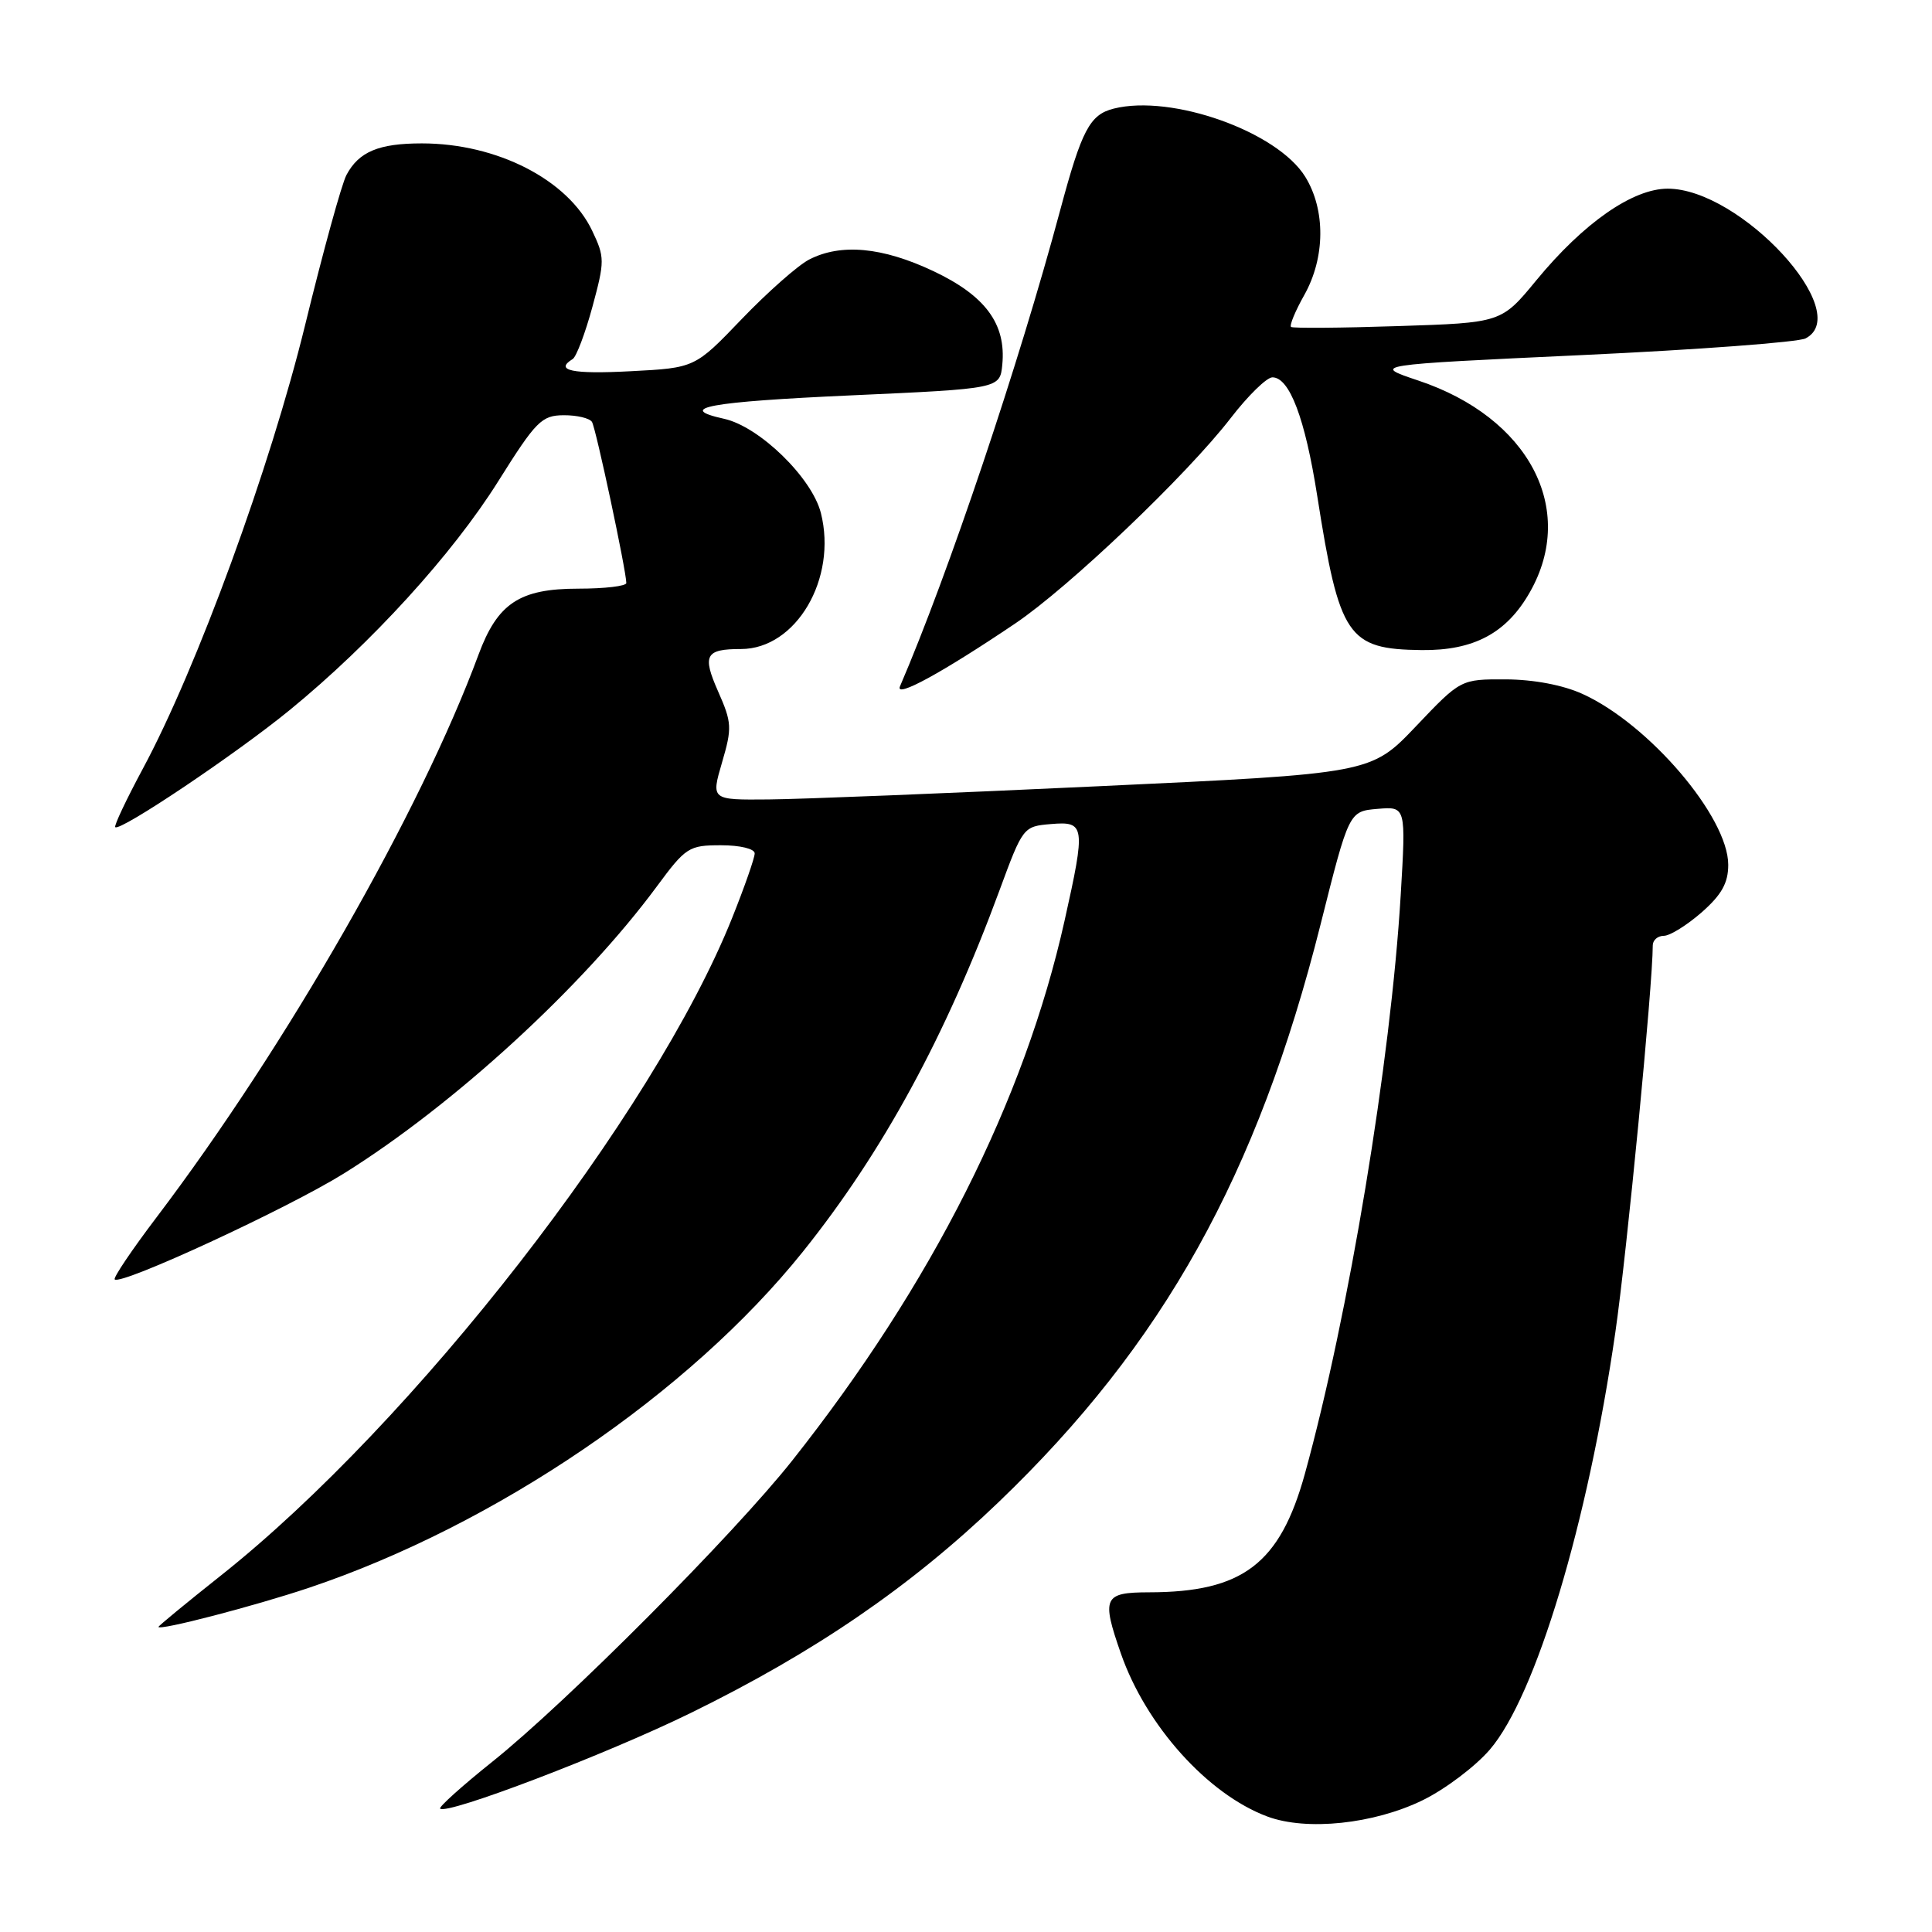 <?xml version="1.0" encoding="UTF-8" standalone="no"?>
<!DOCTYPE svg PUBLIC "-//W3C//DTD SVG 1.1//EN" "http://www.w3.org/Graphics/SVG/1.1/DTD/svg11.dtd" >
<svg xmlns="http://www.w3.org/2000/svg" xmlns:xlink="http://www.w3.org/1999/xlink" version="1.1" viewBox="0 0 256 256">
 <g >
 <path fill="currentColor"
d=" M 188.53 238.53 C 191.51 237.07 195.51 234.05 197.42 231.82 C 203.51 224.71 210.38 201.86 214.04 176.55 C 215.57 166.00 219.00 130.51 219.00 125.27 C 219.00 124.57 219.66 124.00 220.47 124.00 C 221.27 124.00 223.52 122.60 225.47 120.90 C 228.13 118.56 229.00 117.00 229.00 114.59 C 229.00 108.26 218.49 95.94 209.69 91.95 C 207.10 90.77 203.22 90.04 199.53 90.02 C 193.55 90.00 193.55 90.00 187.61 96.25 C 181.66 102.50 181.66 102.50 145.58 104.18 C 125.74 105.11 106.06 105.90 101.86 105.93 C 94.22 106.00 94.22 106.00 95.67 101.04 C 97.02 96.44 96.98 95.75 95.15 91.61 C 93.03 86.81 93.47 86.00 98.18 86.00 C 105.49 86.00 110.97 76.66 108.77 67.97 C 107.58 63.29 100.61 56.51 95.93 55.49 C 89.45 54.06 93.93 53.24 112.75 52.39 C 132.50 51.50 132.50 51.50 132.81 48.31 C 133.33 42.93 130.58 39.19 123.69 35.93 C 116.92 32.73 111.41 32.22 107.20 34.40 C 105.72 35.17 101.71 38.71 98.29 42.27 C 92.08 48.75 92.08 48.75 83.54 49.19 C 75.81 49.60 73.42 49.09 75.89 47.57 C 76.37 47.27 77.55 44.15 78.50 40.65 C 80.14 34.59 80.14 34.09 78.47 30.58 C 75.26 23.82 65.86 19.00 55.90 19.00 C 50.19 19.00 47.55 20.10 45.91 23.18 C 45.28 24.35 42.82 33.28 40.44 43.03 C 35.82 61.93 26.08 88.58 18.91 101.89 C 16.73 105.95 15.09 109.42 15.27 109.60 C 15.89 110.23 31.32 99.87 38.42 94.06 C 49.21 85.23 59.95 73.45 66.02 63.77 C 71.03 55.78 71.77 55.04 74.69 55.02 C 76.45 55.01 78.13 55.41 78.44 55.91 C 78.96 56.74 82.97 75.56 82.99 77.25 C 83.00 77.66 80.14 78.00 76.63 78.00 C 68.84 78.00 65.93 79.93 63.40 86.76 C 55.70 107.59 37.95 138.60 20.73 161.32 C 17.47 165.62 14.98 169.32 15.20 169.53 C 16.02 170.35 38.10 160.14 45.57 155.49 C 60.13 146.41 77.21 130.75 87.01 117.49 C 90.87 112.26 91.28 112.00 95.53 112.00 C 98.07 112.00 100.00 112.47 100.00 113.08 C 100.00 113.68 98.65 117.54 97.00 121.66 C 86.61 147.62 54.79 188.53 29.25 208.78 C 24.71 212.38 21.00 215.44 21.00 215.57 C 21.00 216.12 33.68 212.82 40.88 210.41 C 65.63 202.11 91.35 184.62 106.39 165.85 C 116.96 152.66 125.31 137.33 132.43 118.00 C 135.54 109.56 135.59 109.50 139.28 109.19 C 143.78 108.81 143.87 109.42 141.06 122.00 C 135.74 145.83 123.45 170.19 105.00 193.50 C 97.22 203.33 75.07 225.58 65.22 233.45 C 61.22 236.65 58.11 239.45 58.32 239.65 C 59.19 240.53 80.36 232.45 91.50 226.99 C 107.94 218.94 120.64 210.25 132.32 199.04 C 154.14 178.11 166.63 155.69 174.98 122.50 C 178.75 107.50 178.75 107.50 182.53 107.18 C 186.30 106.86 186.30 106.86 185.60 118.62 C 184.28 140.66 178.72 174.21 172.90 195.30 C 169.60 207.22 164.66 210.98 152.25 210.99 C 146.23 211.00 145.93 211.67 148.53 219.12 C 151.85 228.64 160.02 237.74 167.91 240.69 C 173.11 242.64 182.05 241.70 188.53 238.53 Z  M 134.50 82.63 C 141.64 77.82 157.27 62.93 163.09 55.38 C 165.37 52.42 167.85 50.00 168.60 50.00 C 170.87 50.00 172.93 55.44 174.54 65.71 C 177.48 84.42 178.56 86.02 188.36 86.14 C 195.30 86.22 199.65 83.89 202.73 78.44 C 208.97 67.44 202.57 55.32 187.95 50.43 C 181.74 48.35 181.74 48.35 209.62 47.05 C 224.95 46.34 238.29 45.34 239.25 44.84 C 245.77 41.45 230.62 25.00 220.98 25.00 C 216.34 25.00 209.83 29.54 203.58 37.13 C 198.94 42.77 198.94 42.77 185.22 43.21 C 177.67 43.46 171.31 43.51 171.07 43.32 C 170.84 43.13 171.62 41.23 172.82 39.10 C 175.61 34.14 175.66 27.81 172.95 23.42 C 169.25 17.43 155.27 12.46 147.58 14.39 C 144.40 15.19 143.34 17.20 140.47 27.89 C 135.01 48.25 125.65 76.08 119.25 90.95 C 118.56 92.57 124.83 89.15 134.50 82.63 Z "/>
</g>
</svg>
